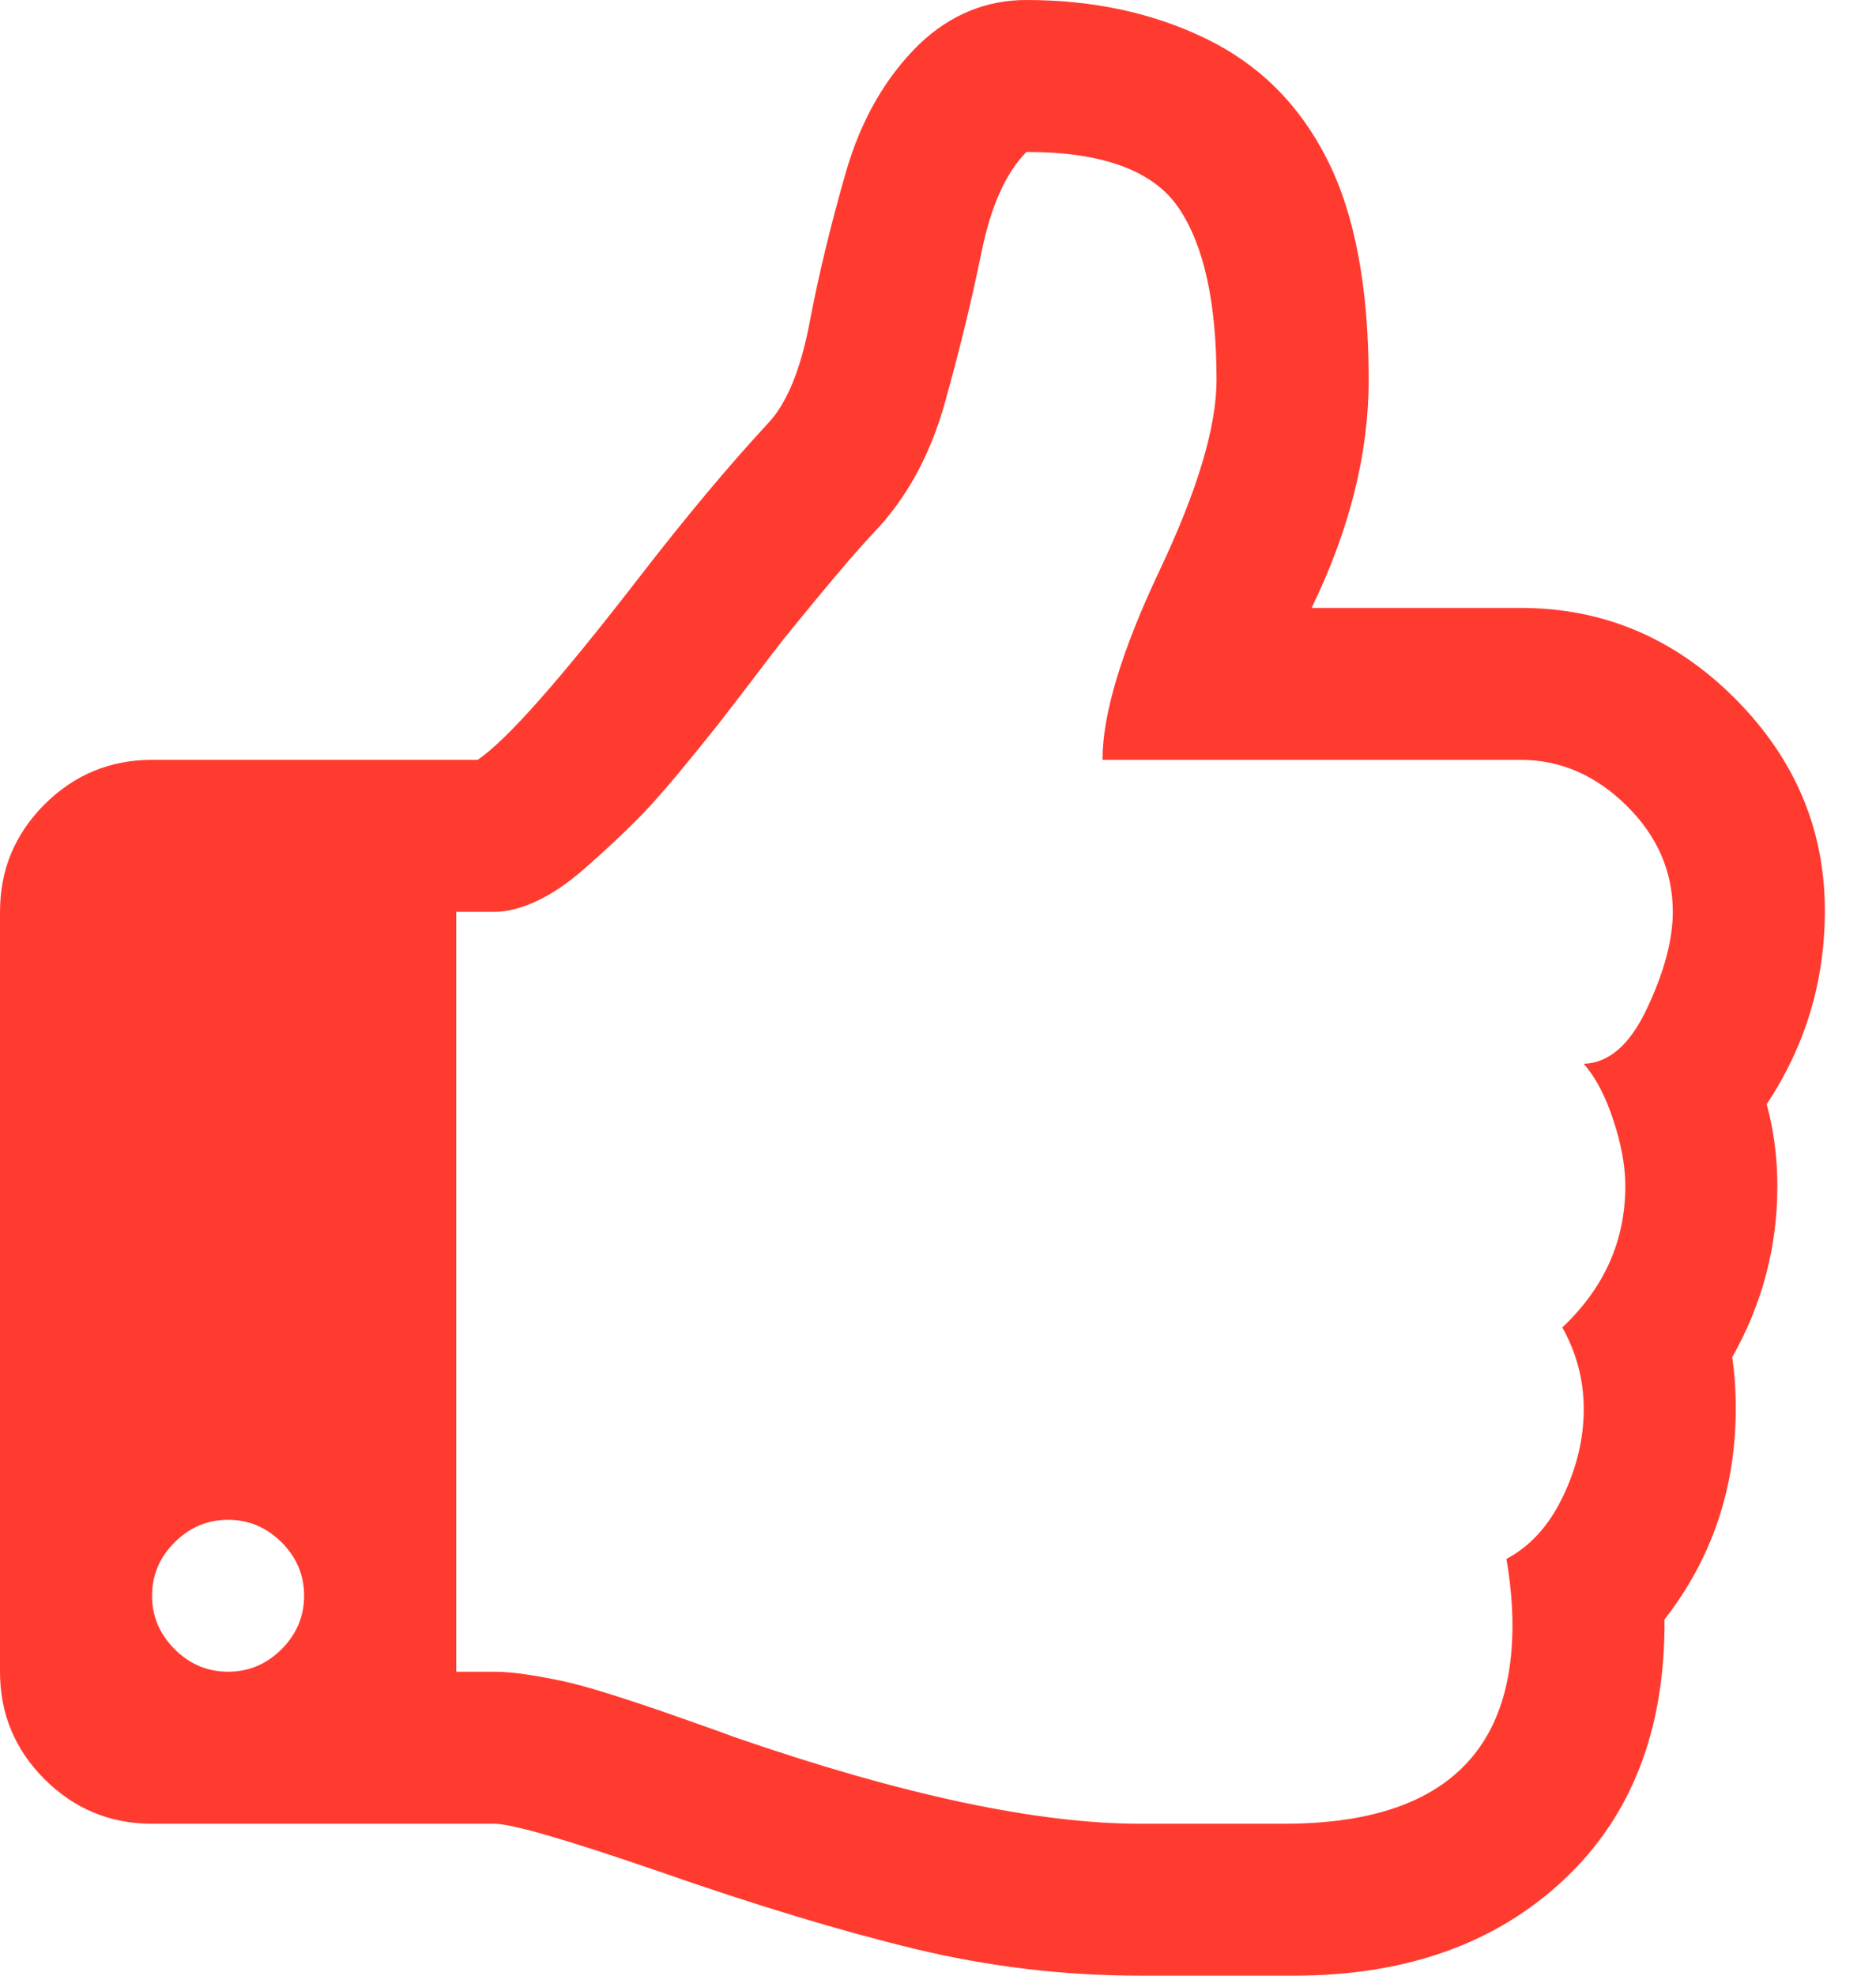 ﻿<?xml version="1.0" encoding="utf-8"?>
<svg version="1.1" xmlns:xlink="http://www.w3.org/1999/xlink" width="19px" height="20px" xmlns="http://www.w3.org/2000/svg">
  <g transform="matrix(1 0 0 1 -459 -909 )">
    <path d="M 2.852 16.695  C 3.004 16.542  3.08 16.362  3.08 16.154  C 3.08 15.946  3.004 15.765  2.852 15.613  C 2.699 15.461  2.519 15.385  2.31 15.385  C 2.102 15.385  1.921 15.461  1.769 15.613  C 1.616 15.765  1.54 15.946  1.54 16.154  C 1.54 16.362  1.616 16.542  1.769 16.695  C 1.921 16.847  2.102 16.923  2.31 16.923  C 2.519 16.923  2.699 16.847  2.852 16.695  Z M 16.683 10.204  C 16.856 9.836  16.942 9.511  16.942 9.231  C 16.942 8.822  16.786 8.464  16.473 8.155  C 16.16 7.847  15.803 7.692  15.402 7.692  L 11.166 7.692  C 11.166 7.228  11.359 6.589  11.744 5.775  C 12.129 4.962  12.321 4.319  12.321 3.846  C 12.321 3.061  12.193 2.48  11.936 2.103  C 11.68 1.727  11.166 1.538  10.396 1.538  C 10.188 1.747  10.035 2.087  9.939 2.56  C 9.843 3.033  9.72 3.536  9.572 4.069  C 9.424 4.601  9.185 5.04  8.856 5.385  C 8.68 5.569  8.371 5.933  7.93 6.478  C 7.897 6.518  7.805 6.639  7.653 6.839  C 7.5 7.039  7.374 7.204  7.274 7.332  C 7.173 7.46  7.035 7.63  6.859 7.843  C 6.682 8.055  6.522 8.231  6.377 8.371  C 6.233 8.512  6.078 8.654  5.914 8.798  C 5.75 8.942  5.589 9.05  5.433 9.123  C 5.276 9.195  5.134 9.231  5.006 9.231  L 4.621 9.231  L 4.621 16.923  L 5.006 16.923  C 5.11 16.923  5.236 16.935  5.385 16.959  C 5.533 16.983  5.665 17.009  5.782 17.037  C 5.898 17.065  6.05 17.109  6.239 17.169  C 6.427 17.23  6.568 17.276  6.66 17.308  C 6.752 17.34  6.895 17.39  7.087 17.458  C 7.28 17.526  7.396 17.568  7.436 17.584  C 9.129 18.169  10.5 18.462  11.551 18.462  L 13.007 18.462  C 14.547 18.462  15.318 17.792  15.318 16.454  C 15.318 16.246  15.298 16.022  15.257 15.781  C 15.498 15.653  15.689 15.443  15.829 15.15  C 15.969 14.858  16.04 14.563  16.04 14.267  C 16.04 13.97  15.967 13.694  15.823 13.438  C 16.248 13.037  16.461 12.56  16.461 12.007  C 16.461 11.807  16.421 11.585  16.34 11.34  C 16.26 11.096  16.16 10.905  16.04 10.769  C 16.296 10.761  16.511 10.573  16.683 10.204  Z M 17.568 7.067  C 18.177 7.676  18.482 8.393  18.482 9.219  C 18.482 9.932  18.286 10.585  17.893 11.178  C 17.965 11.442  18.001 11.719  18.001 12.007  C 18.001 12.624  17.848 13.201  17.544 13.738  C 17.568 13.906  17.58 14.079  17.58 14.255  C 17.58 15.064  17.339 15.777  16.858 16.394  C 16.866 17.508  16.525 18.387  15.835 19.032  C 15.145 19.677  14.235 20  13.104 20  L 12.67 20  L 11.551 20  C 10.781 20  10.021 19.91  9.271 19.73  C 8.521 19.549  7.653 19.287  6.666 18.942  C 5.736 18.622  5.182 18.462  5.006 18.462  L 1.54 18.462  C 1.115 18.462  0.752 18.311  0.451 18.011  C 0.15 17.71  0 17.348  0 16.923  L 0 9.231  C 0 8.806  0.15 8.444  0.451 8.143  C 0.752 7.843  1.115 7.692  1.54 7.692  L 4.837 7.692  C 5.126 7.5  5.675 6.879  6.486 5.829  C 6.951 5.228  7.38 4.716  7.773 4.291  C 7.966 4.091  8.108 3.748  8.2 3.263  C 8.292 2.778  8.415 2.272  8.567 1.743  C 8.72 1.214  8.968 0.781  9.313 0.445  C 9.626 0.148  9.987 0  10.396 0  C 11.07 0  11.676 0.13  12.213 0.391  C 12.751 0.651  13.16 1.058  13.44 1.611  C 13.721 2.163  13.862 2.909  13.862 3.846  C 13.862 4.591  13.669 5.361  13.284 6.154  L 15.402 6.154  C 16.236 6.154  16.958 6.458  17.568 7.067  Z " fill-rule="nonzero" fill="#ff3b30" stroke="none" transform="matrix(1 0 0 1 459 909 )" />
  </g>
</svg>
